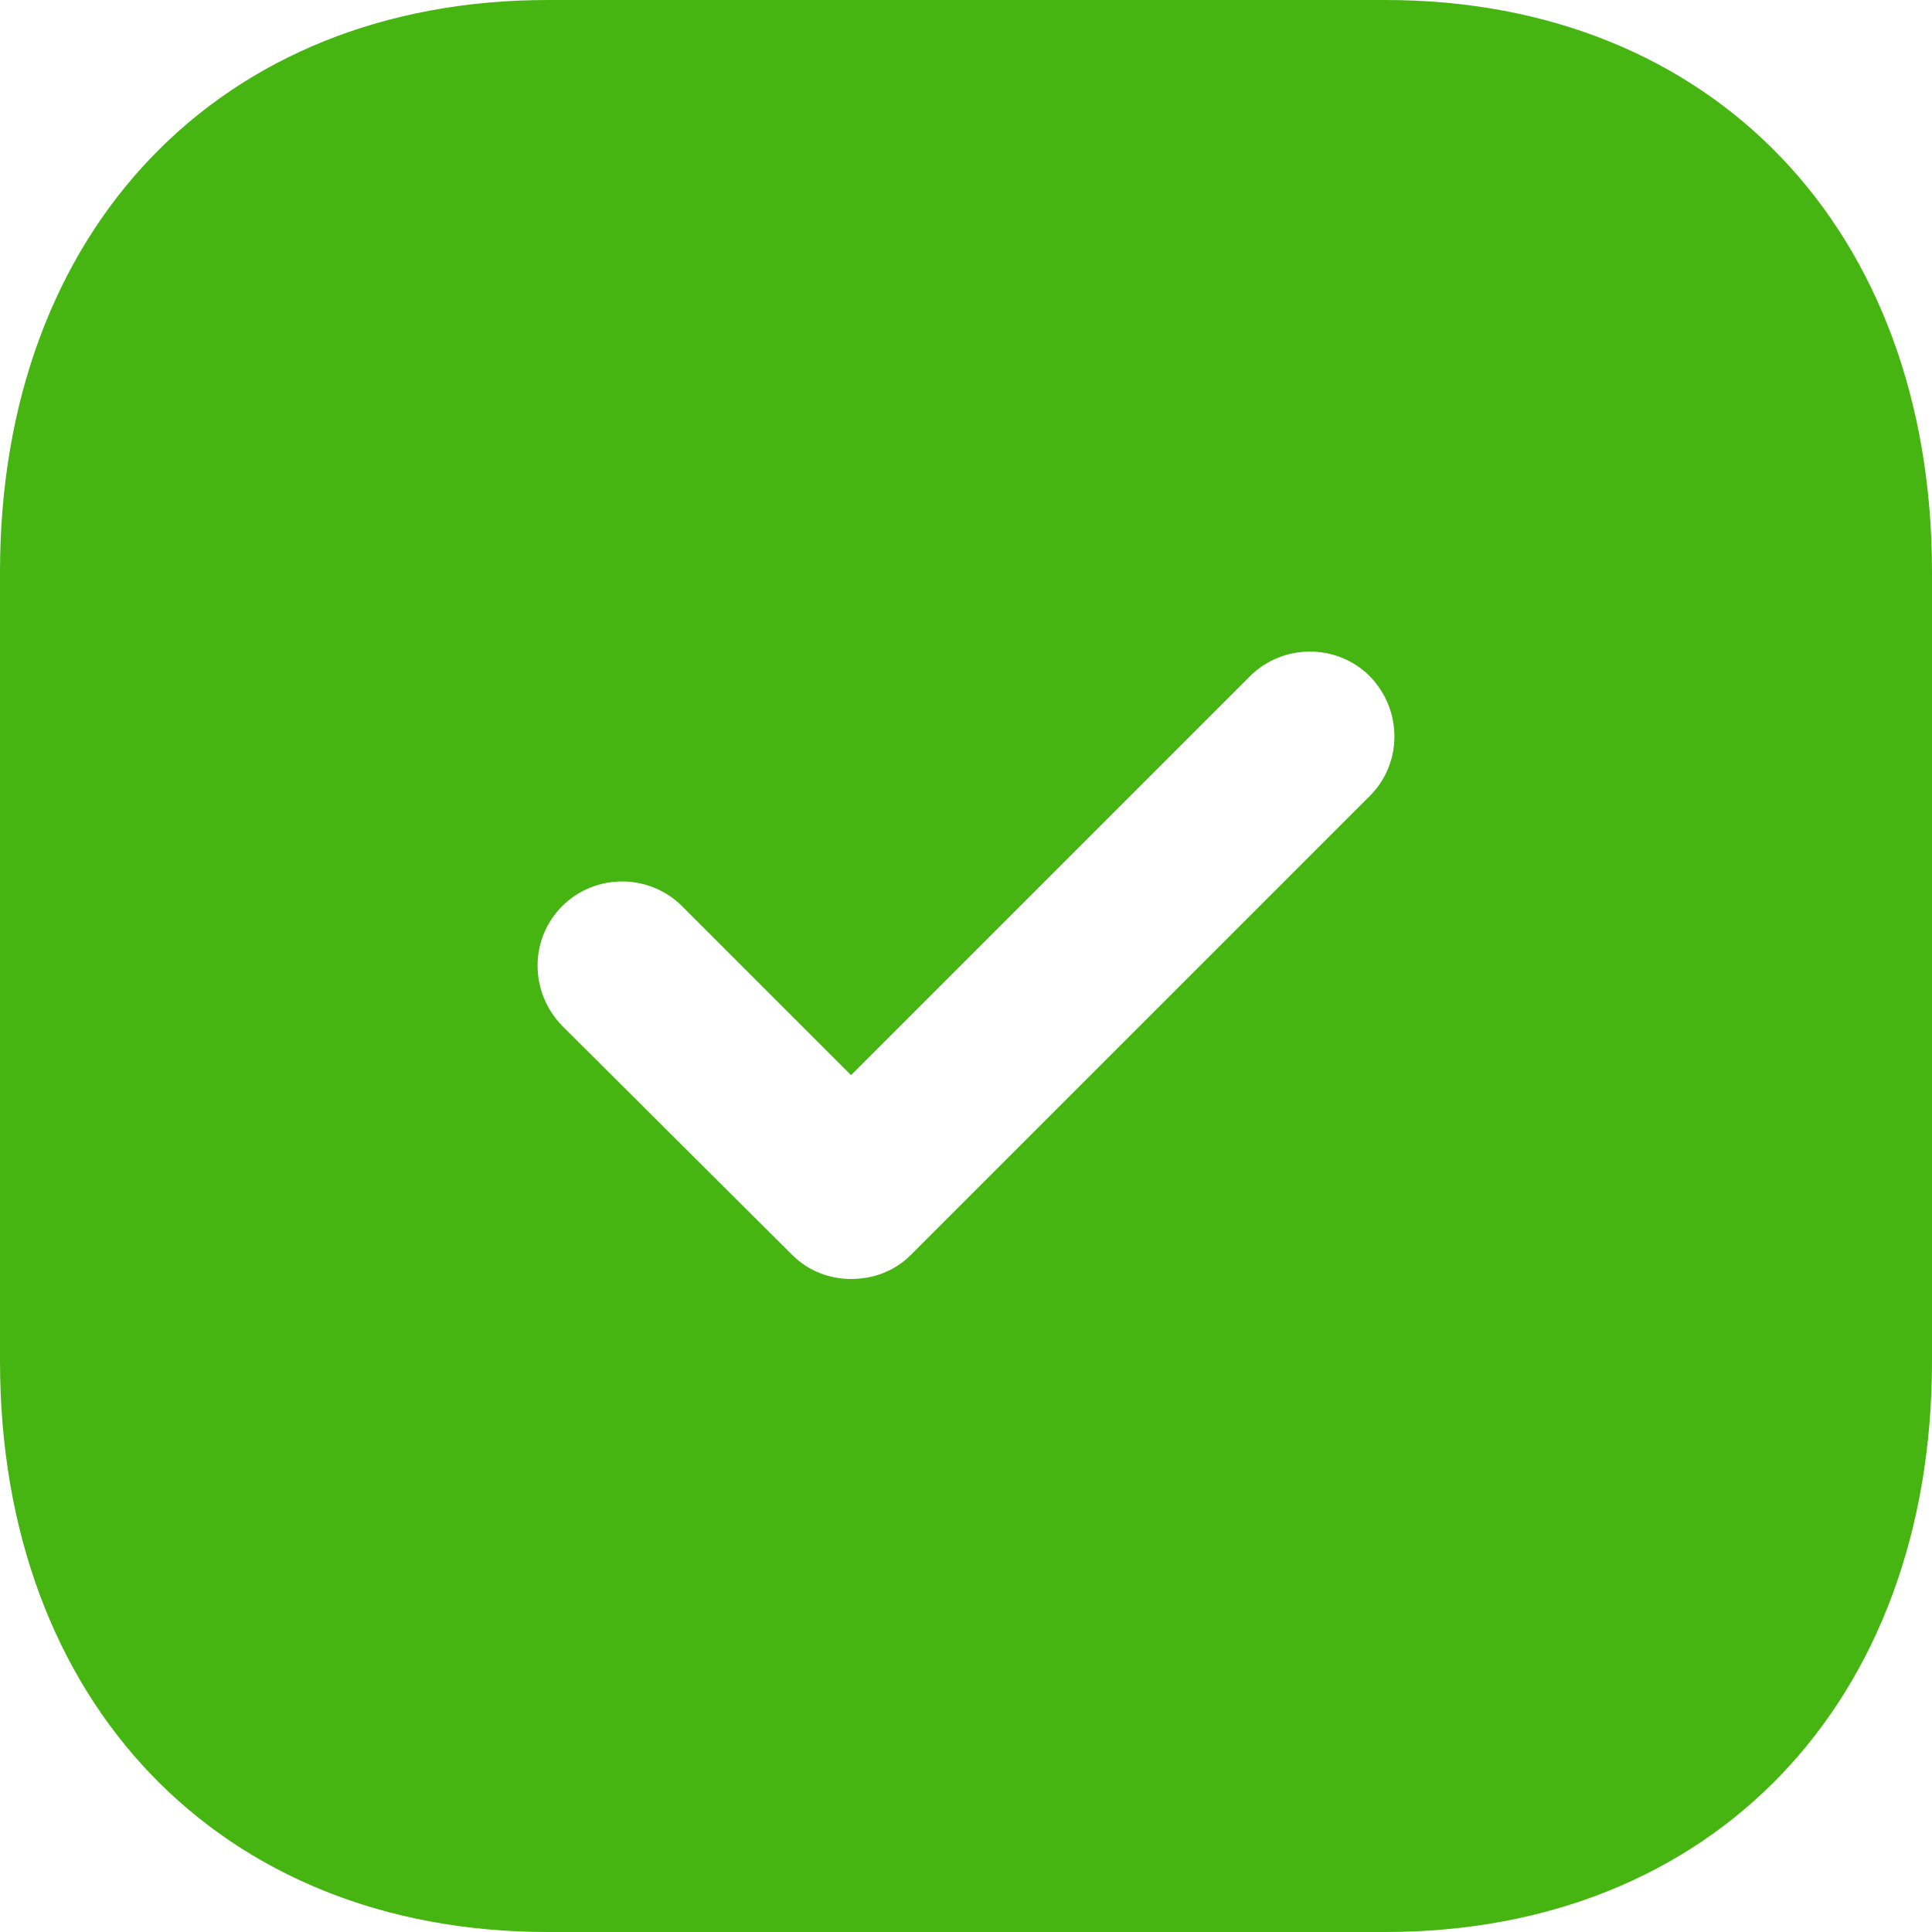 <svg width="10" height="10" viewBox="0 0 10 10" fill="none" xmlns="http://www.w3.org/2000/svg">
<path fillRule="evenodd" clipRule="evenodd" d="M2.835 -0H7.17C8.865 -0 10 1.19 10 2.96V7.045C10 8.81 8.865 10 7.17 10H2.835C1.14 10 0 8.81 0 7.045V2.96C0 1.19 1.14 -0 2.835 -0ZM4.715 6.495L7.09 4.12C7.26 3.95 7.26 3.675 7.09 3.5C6.92 3.33 6.64 3.33 6.47 3.5L4.405 5.565L3.53 4.69C3.36 4.52 3.08 4.52 2.91 4.69C2.74 4.86 2.74 5.135 2.91 5.31L4.1 6.495C4.185 6.58 4.295 6.62 4.405 6.62C4.52 6.62 4.63 6.58 4.715 6.495Z" fill="#46B512"/>
</svg>
